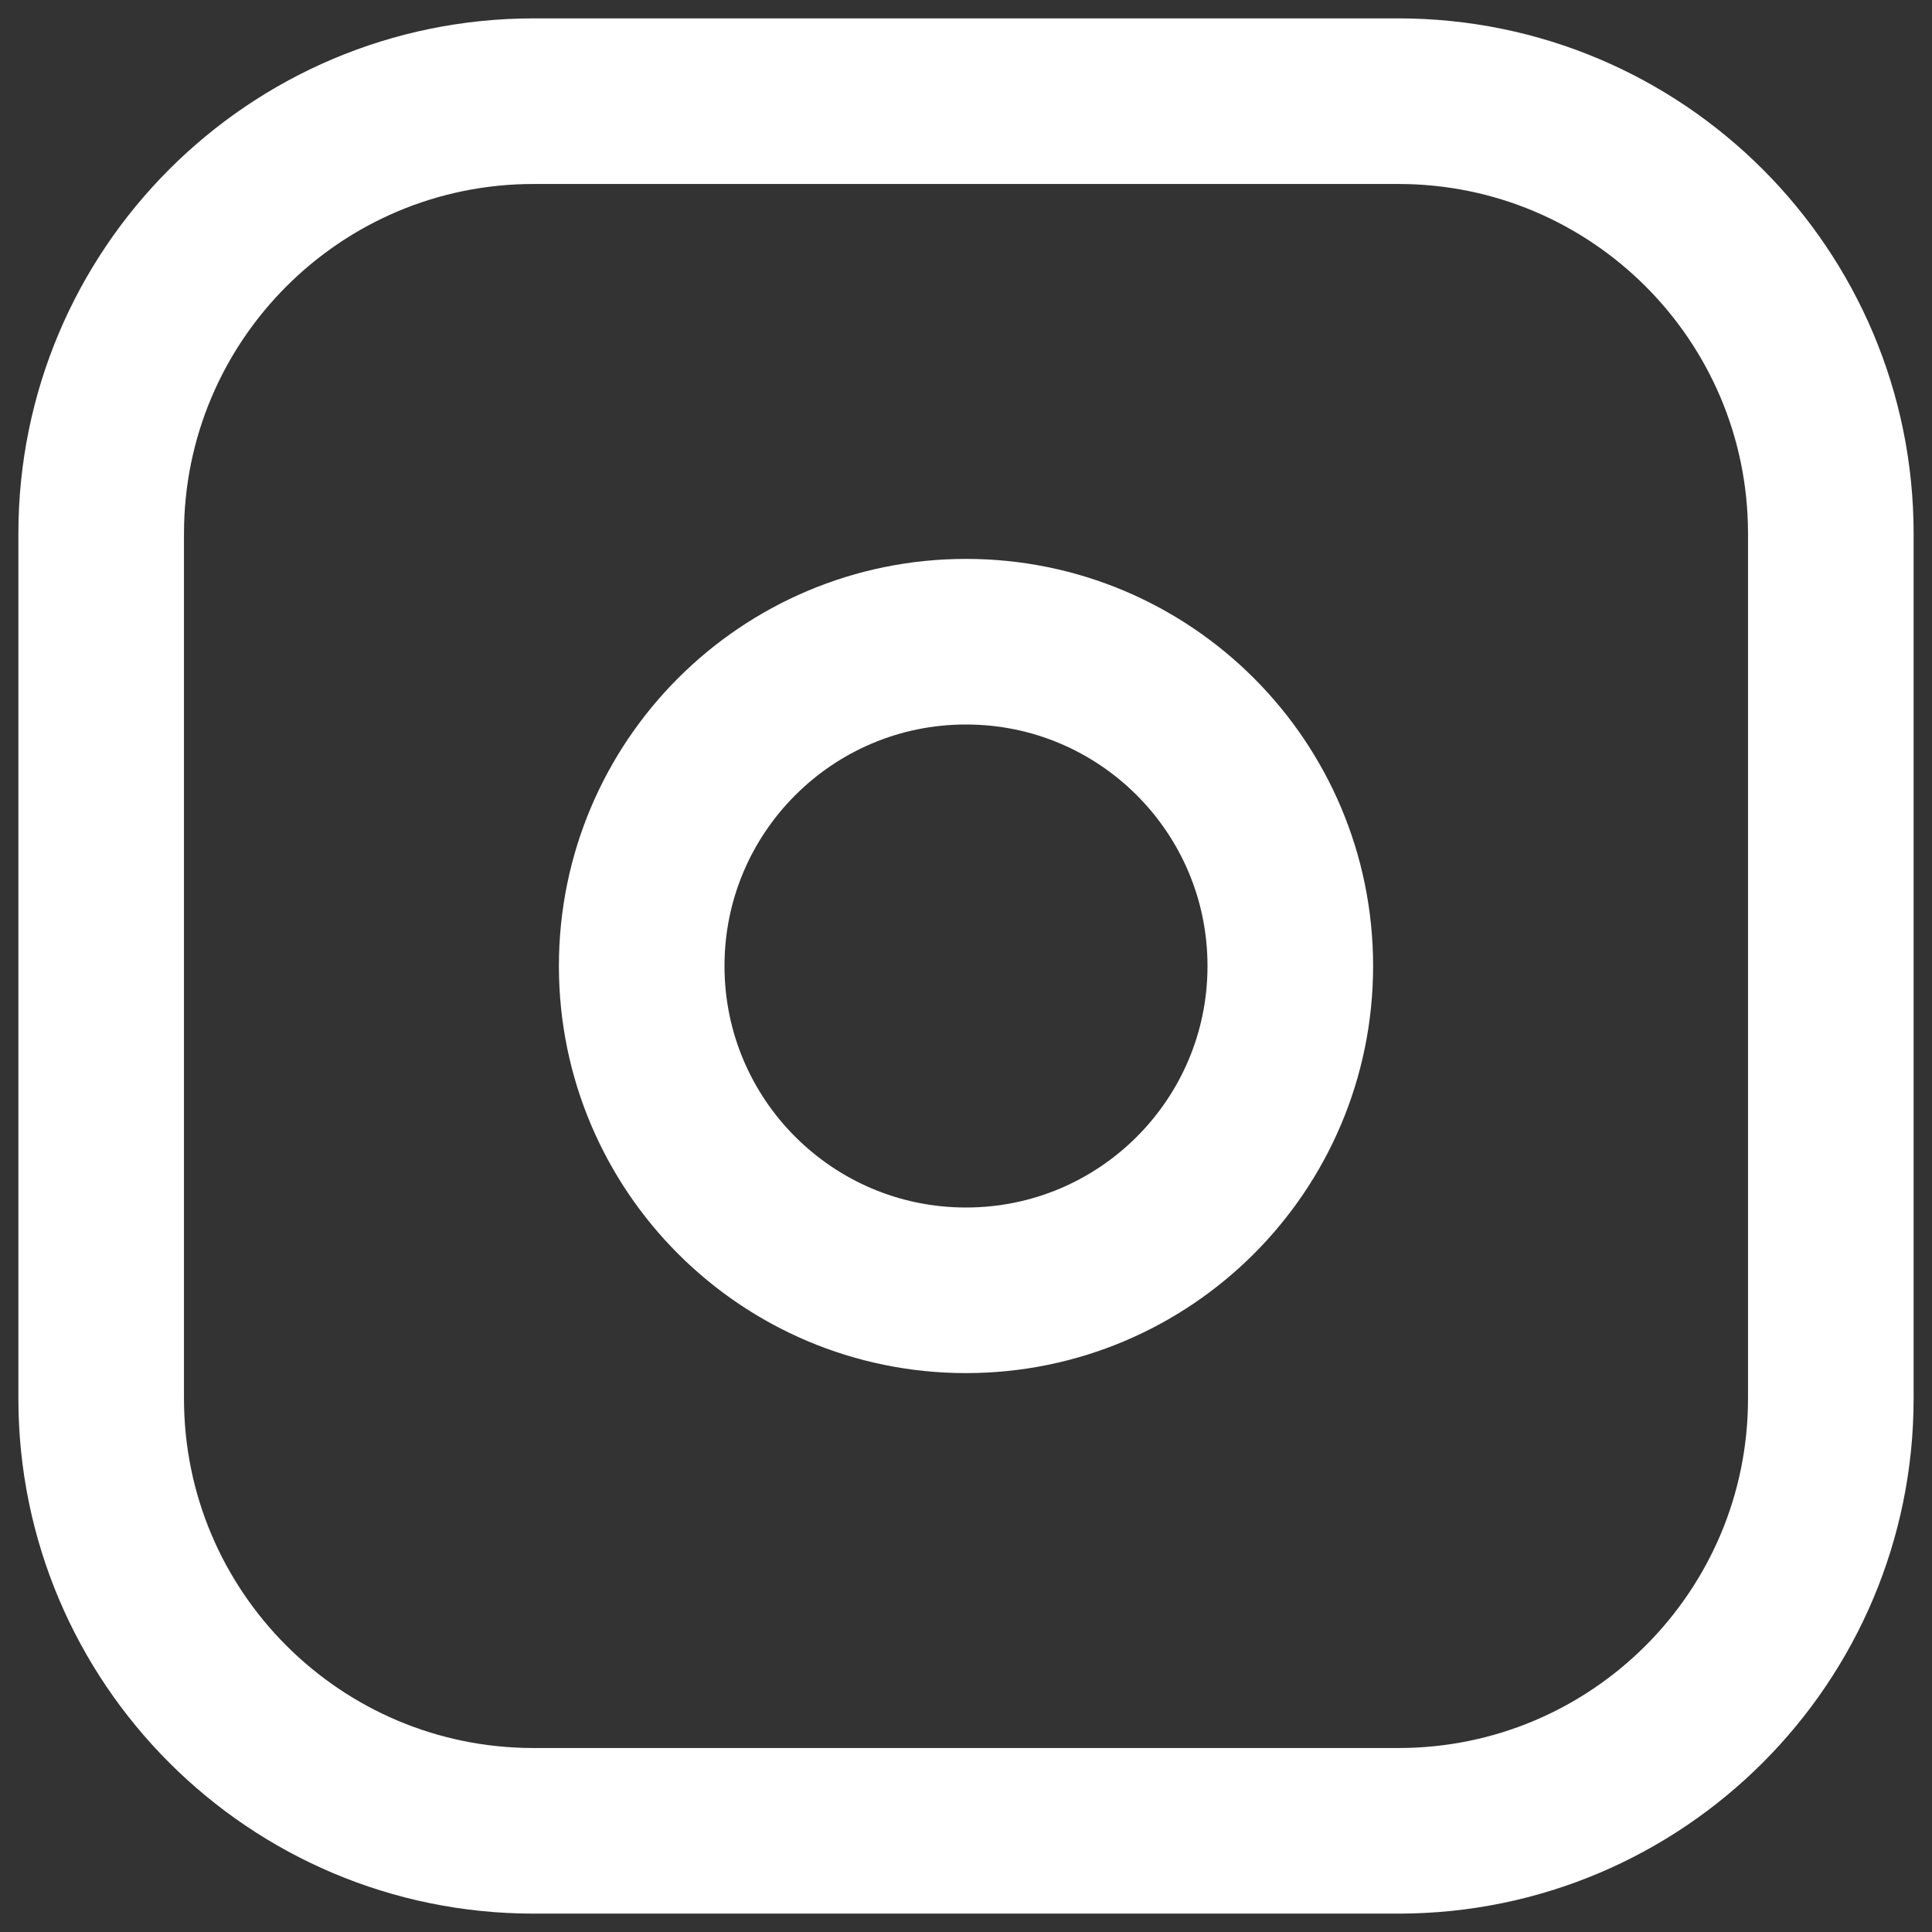 <svg width="35" height="35" viewBox="0 0 35 35" fill="none" xmlns="http://www.w3.org/2000/svg">
<rect x="0" y="0" width="35" height="35" fill="#333333" stroke="none"/>
<path d="M25.333 1.833H9.667C5.34 1.833 1.833 5.341 1.833 9.667V25.334C1.833 29.66 5.34 33.167 9.667 33.167H25.333C29.66 33.167 33.167 29.66 33.167 25.334V9.667C33.167 5.341 29.66 1.833 25.333 1.833Z" stroke="white" stroke-width="3" stroke-linecap="round" stroke-linejoin="round"/>
<path d="M17.5 23.375C20.745 23.375 23.375 20.745 23.375 17.5C23.375 14.255 20.745 11.625 17.5 11.625C14.255 11.625 11.625 14.255 11.625 17.5C11.625 20.745 14.255 23.375 17.5 23.375Z" stroke="white" stroke-width="3" stroke-linecap="round" stroke-linejoin="round"/>
</svg>
